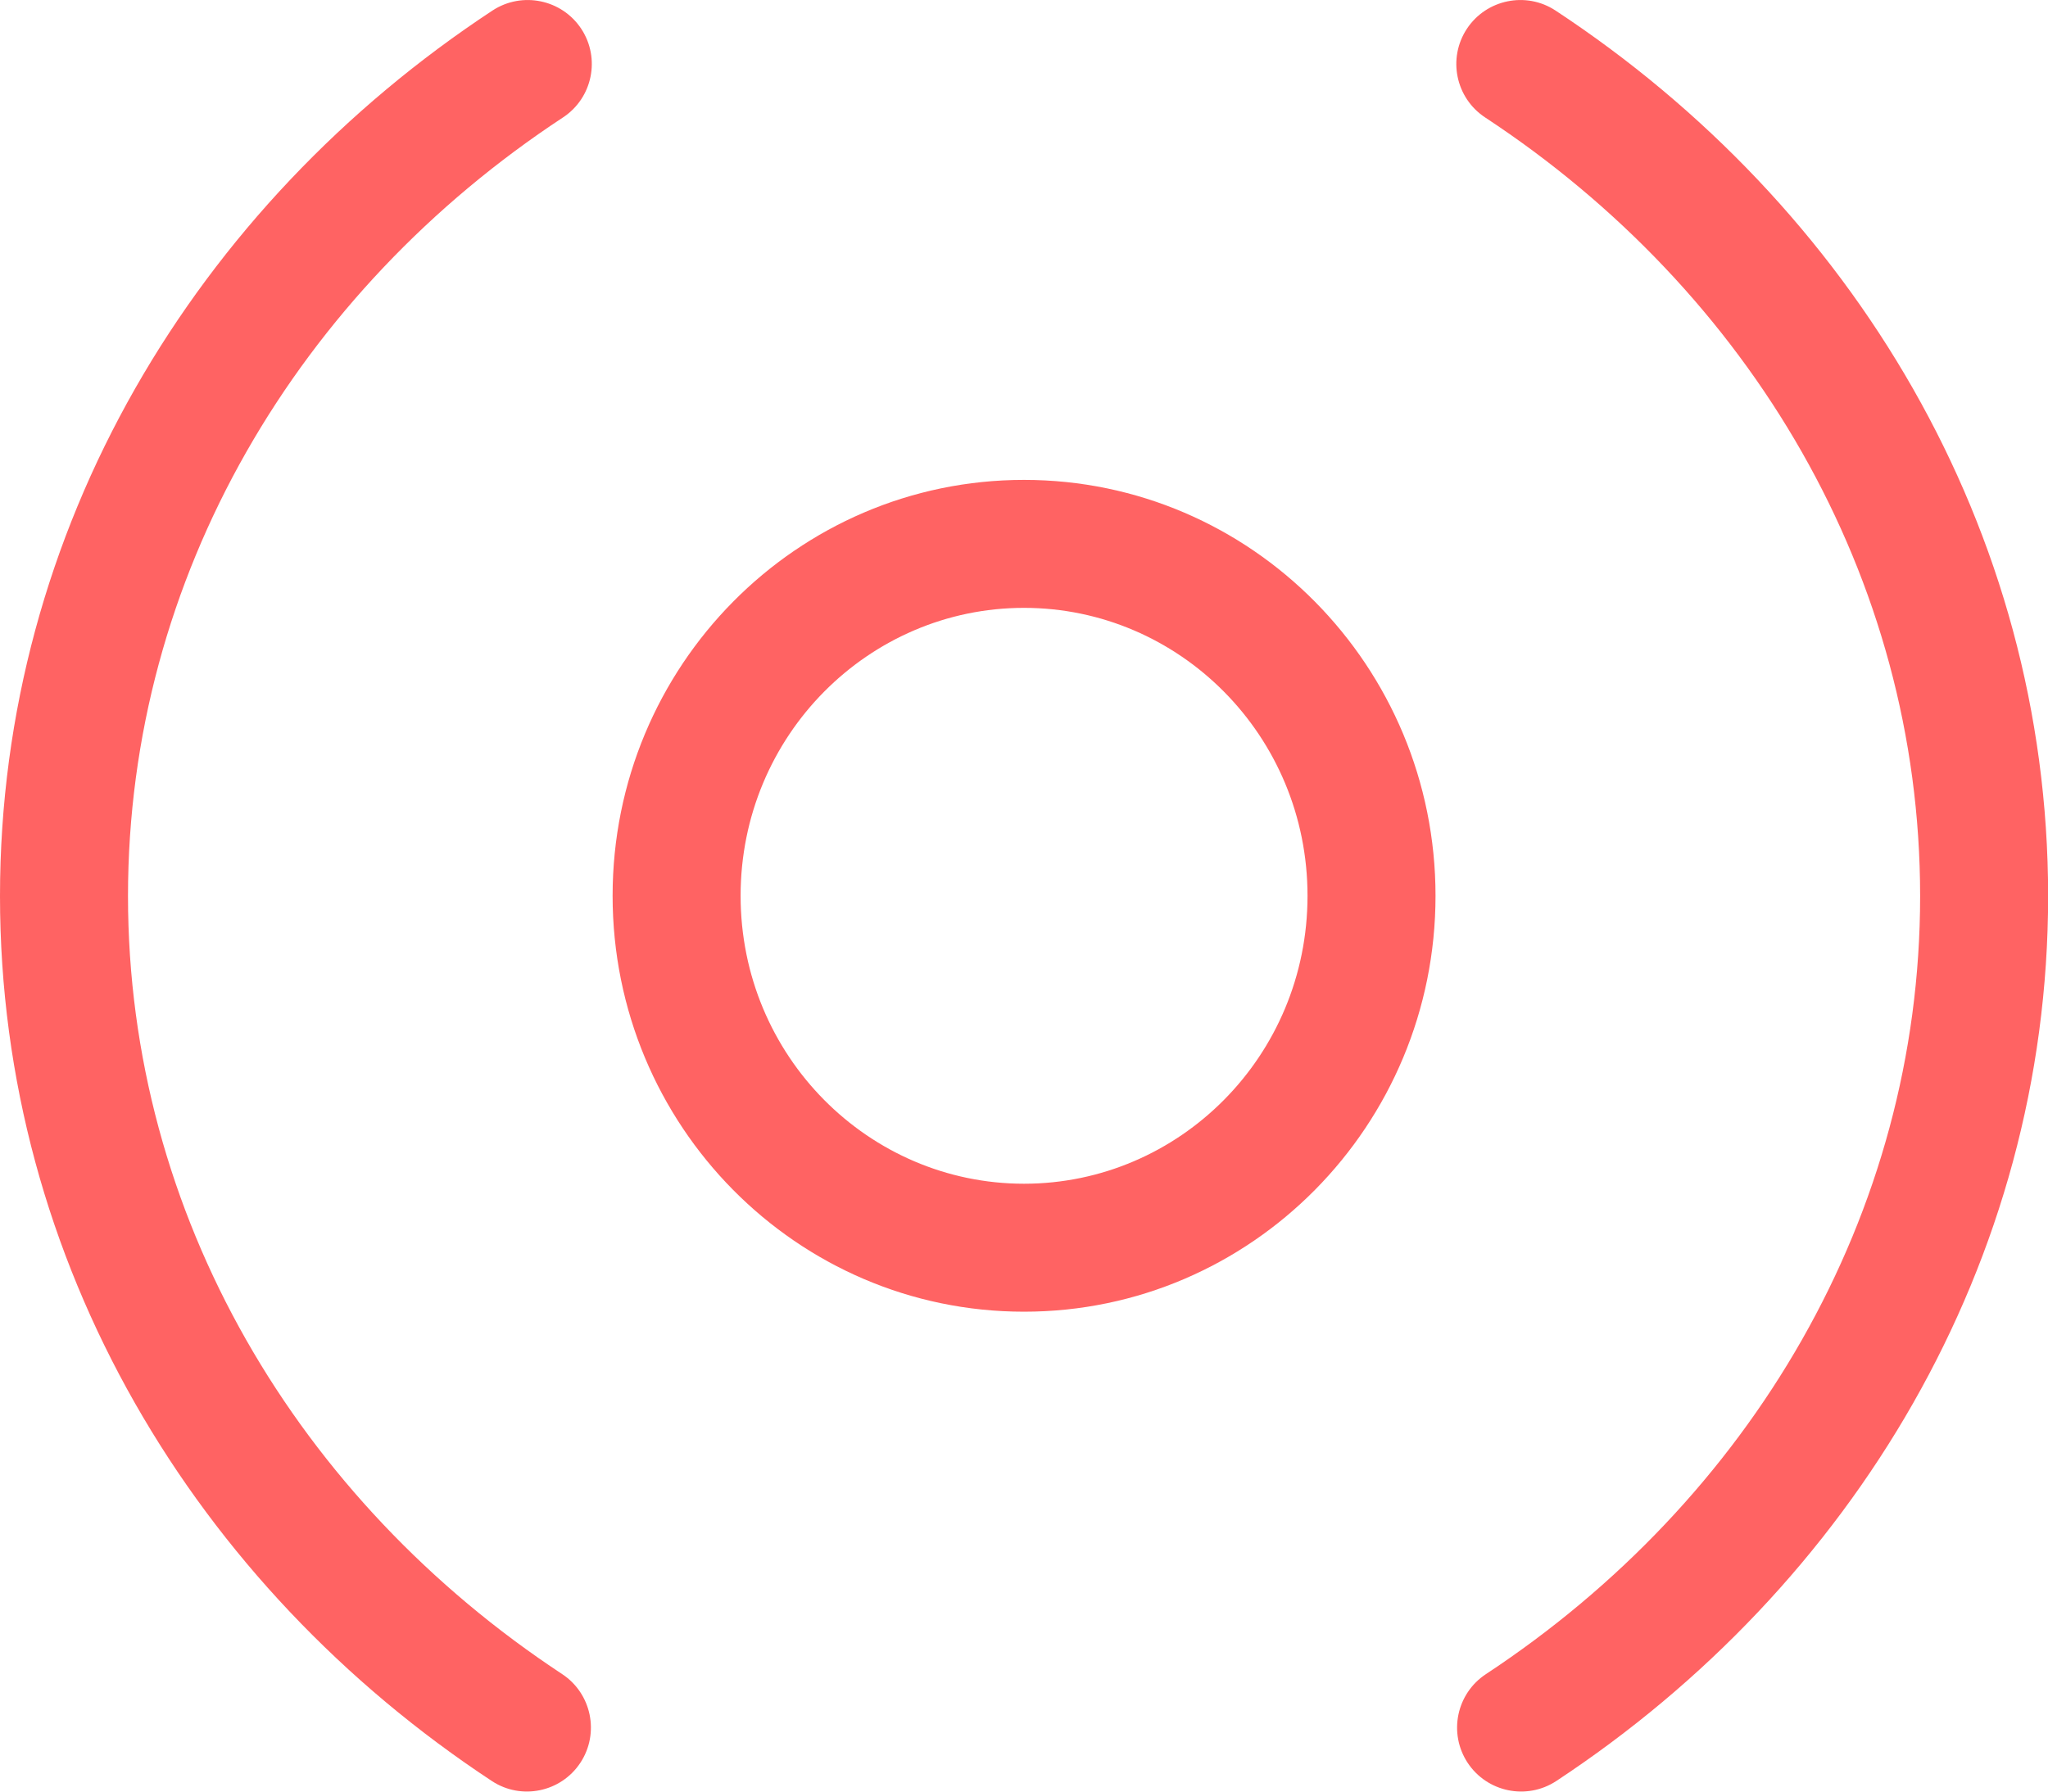 <svg width="16" height="14" viewBox="0 0 16 14" fill="none" xmlns="http://www.w3.org/2000/svg">
<path fill-rule="evenodd" clip-rule="evenodd" d="M4.398 0.918C4.629 0.766 4.693 0.456 4.541 0.225C4.389 -0.005 4.079 -0.069 3.848 0.082C1.532 1.606 0 4.13 0 7.002C0 9.87 1.529 12.393 3.842 13.917C4.072 14.069 4.382 14.005 4.534 13.775C4.686 13.544 4.622 13.234 4.392 13.082C2.33 11.723 1 9.5 1 7.002C1 4.501 2.333 2.276 4.398 0.918ZM12.152 0.082C11.922 -0.069 11.612 -0.005 11.46 0.225C11.308 0.456 11.372 0.766 11.603 0.918C13.668 2.276 15.001 4.501 15.001 7.002C15.001 9.5 13.67 11.723 11.609 13.082C11.378 13.234 11.314 13.544 11.466 13.775C11.618 14.005 11.928 14.069 12.159 13.917C14.471 12.393 16.001 9.87 16.001 7.002C16.001 4.13 14.468 1.606 12.152 0.082ZM10.215 7C10.215 8.253 9.213 9.25 8 9.25C6.788 9.25 5.786 8.253 5.786 7C5.786 5.747 6.788 4.75 8 4.75C9.213 4.75 10.215 5.747 10.215 7ZM11.215 7C11.215 8.795 9.775 10.25 8 10.25C6.225 10.25 4.786 8.795 4.786 7C4.786 5.205 6.225 3.75 8 3.75C9.775 3.75 11.215 5.205 11.215 7Z" fill="#FF6363"/>
</svg>
